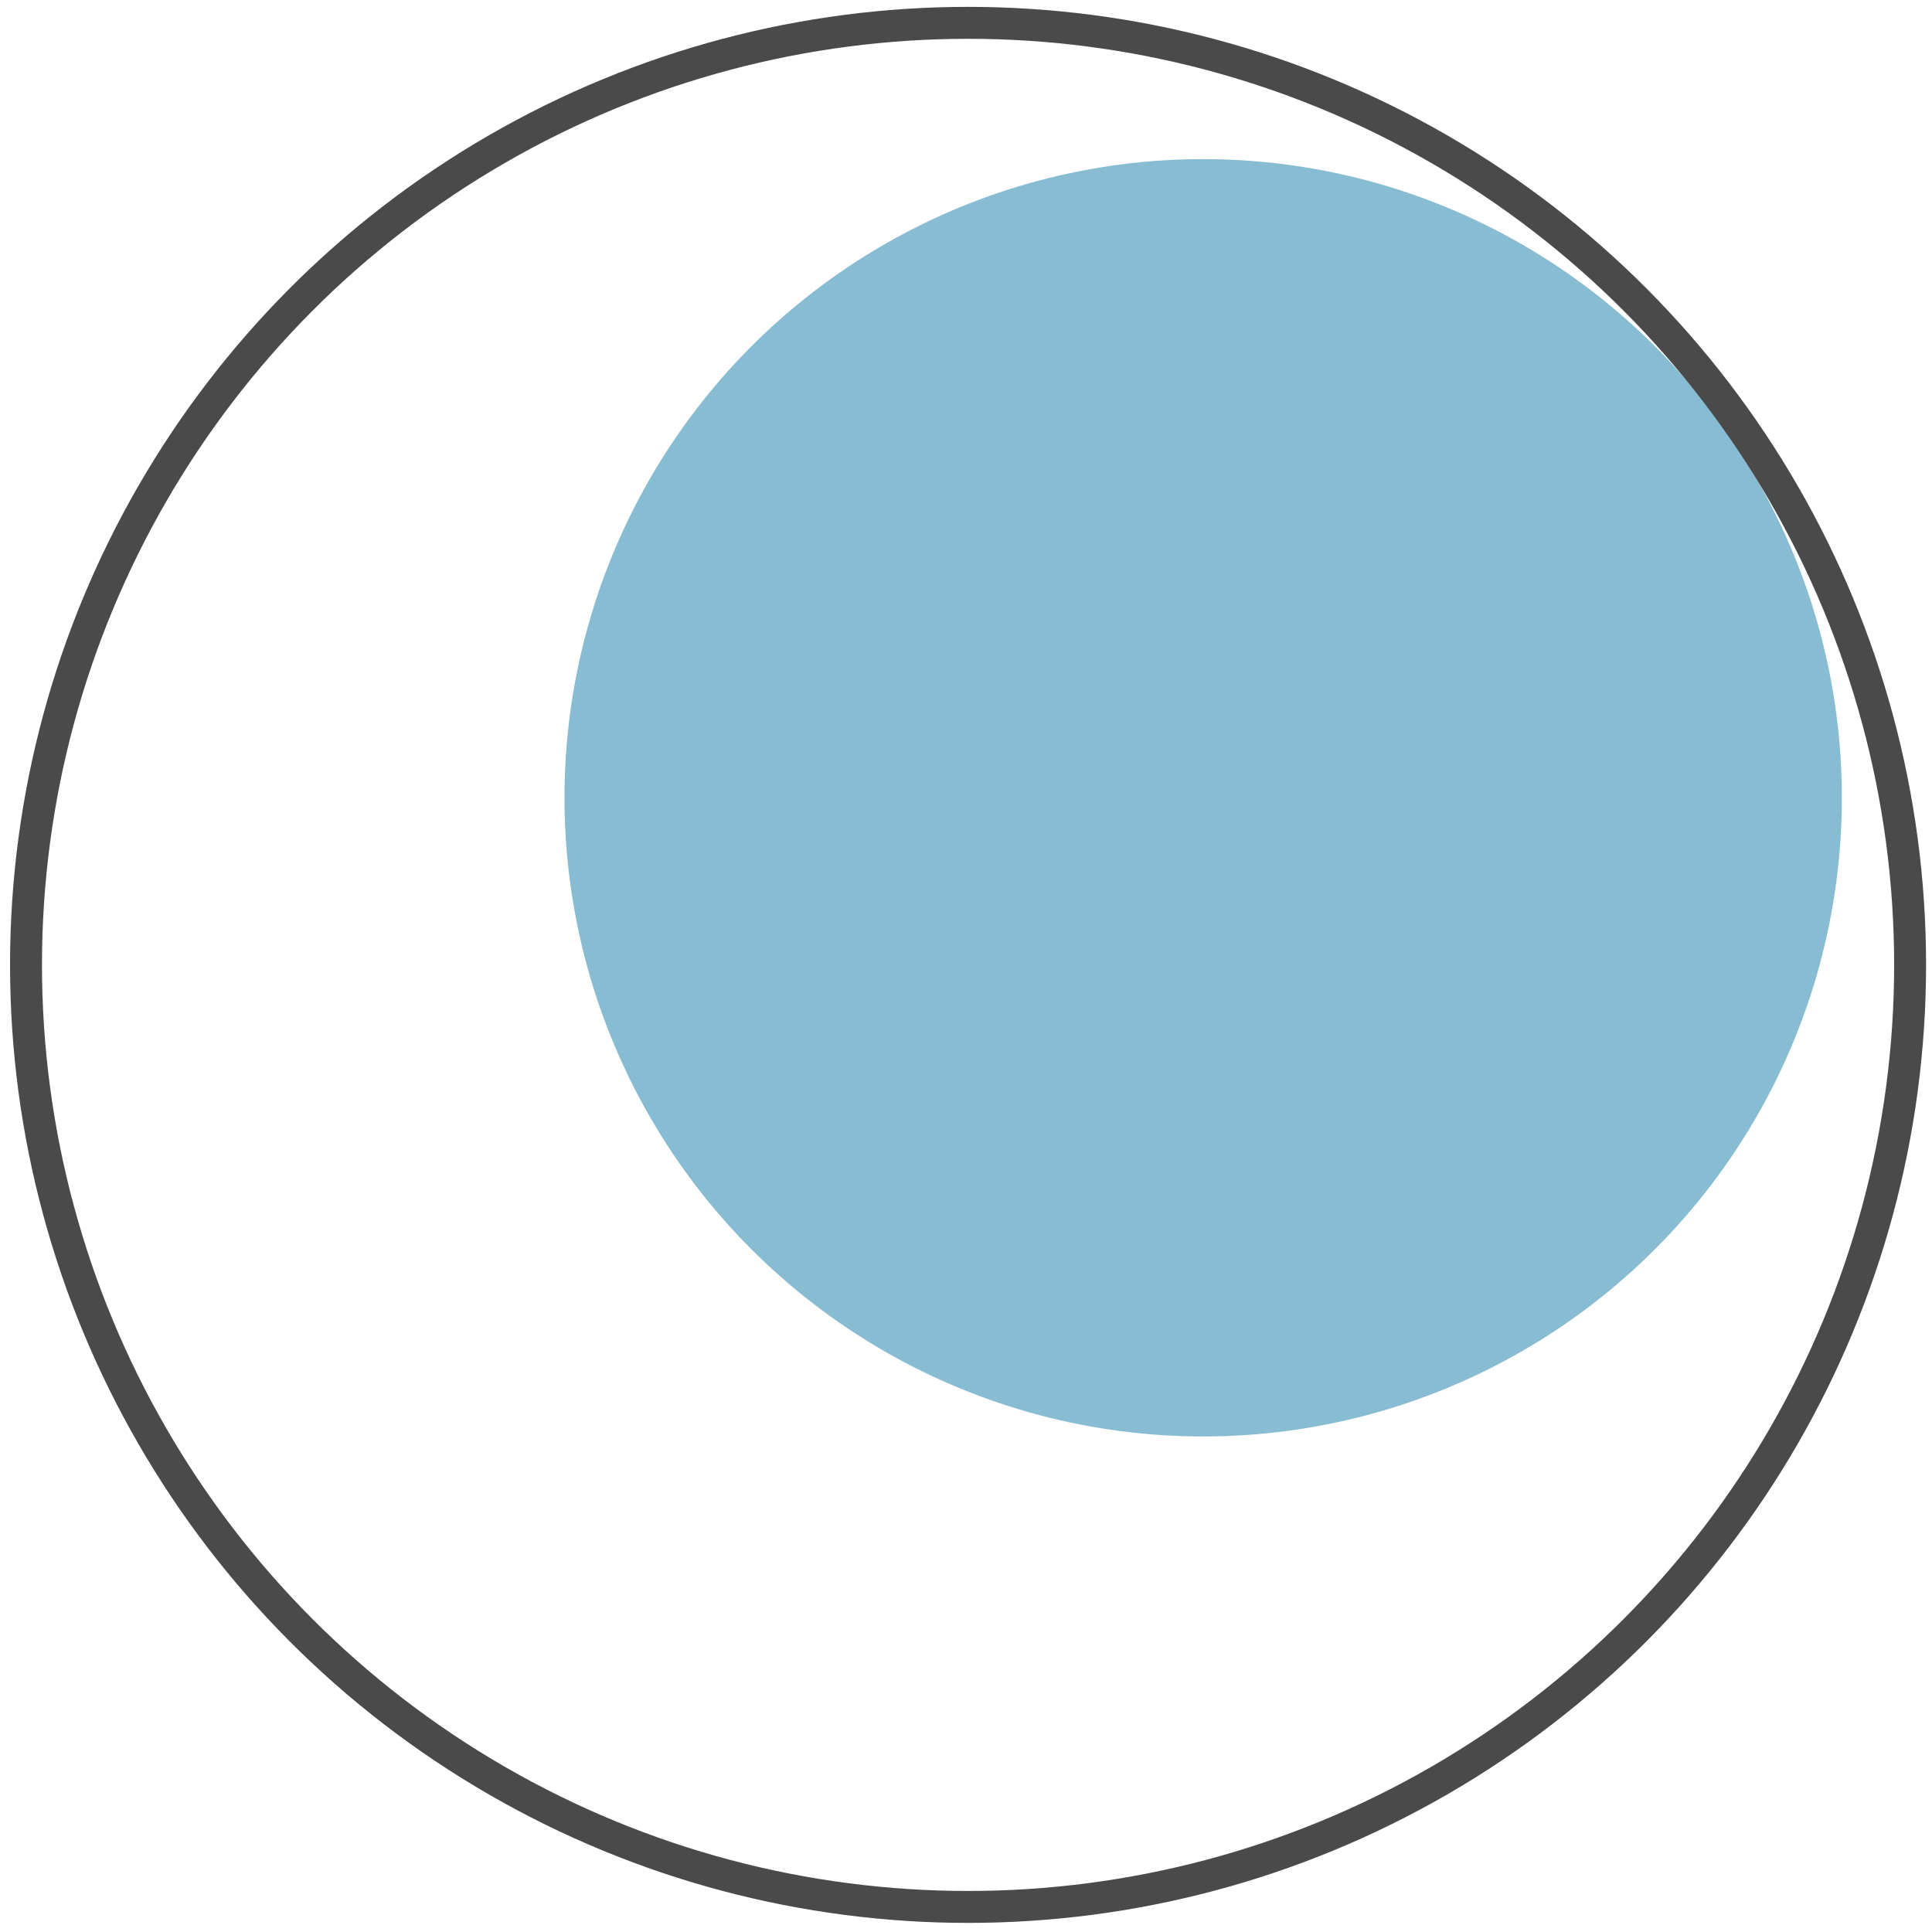 <svg xmlns="http://www.w3.org/2000/svg" xmlns:xlink="http://www.w3.org/1999/xlink" width="121" height="121" viewBox="0 0 121 121">
  <defs>
    <circle id="iconcircleautofeedsmall-a" cx="75.301" cy="49.965" r="40"/>
  </defs>
  <g fill="none" fill-rule="evenodd" transform="translate(.053)">
    <use fill="#87BCD2" xlink:href="#iconcircleautofeedsmall-a"/>
    <circle cx="75.301" cy="49.965" r="40"/>
    <circle cx="60.576" cy="60.43" r="59" stroke="#4A4A4A" stroke-width="2"/>
  </g>
</svg>
